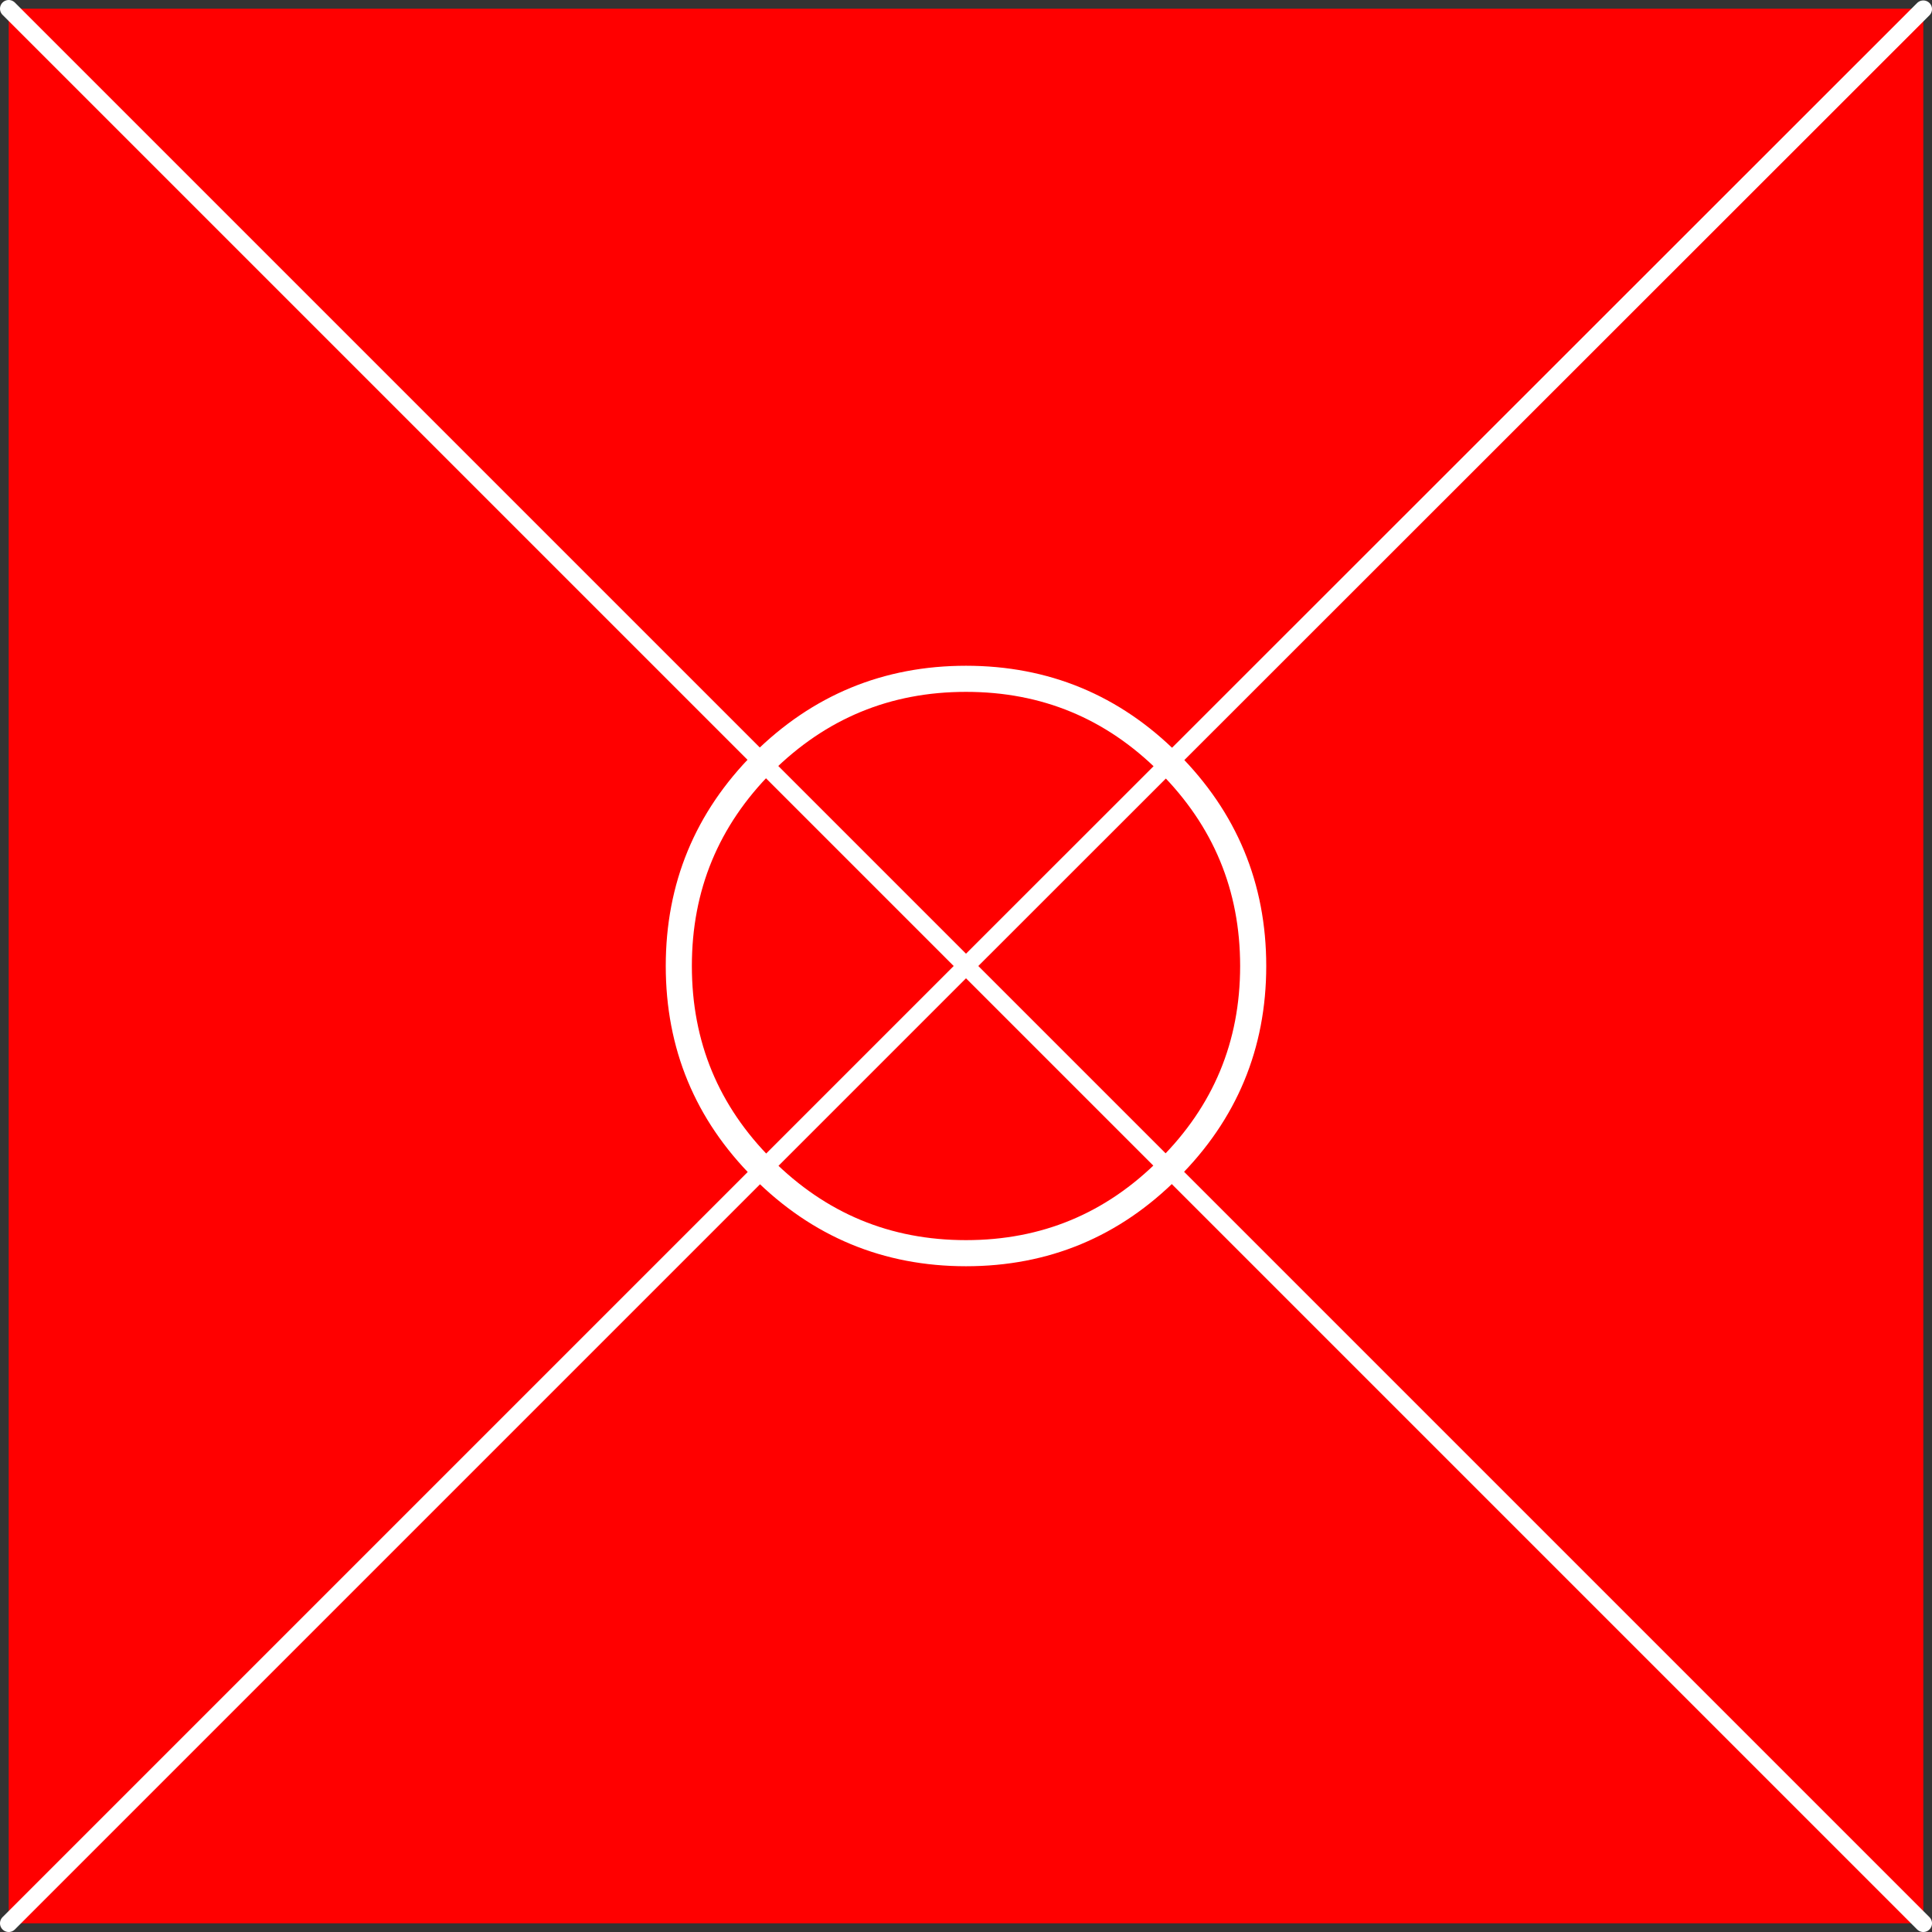 <?xml version="1.0" encoding="UTF-8" standalone="no"?>
<svg xmlns:xlink="http://www.w3.org/1999/xlink" height="222.0px" width="222.0px" xmlns="http://www.w3.org/2000/svg">
  <rect width="100%" height="100%" fill="#333333" stroke="none"/>
  <g transform="matrix(1.0, 0.0, 0.0, 1.0, 1.0, 1.0)">
    <path d="M220.0 0.05 L220.0 220.0 0.0 220.0 0.0 0.0 220.0 0.0 220.0 0.05 110.0 110.0 220.0 0.05 M0.0 0.0 L110.0 110.0 220.0 220.0 110.0 110.0 0.0 0.0 M0.0 220.0 L110.0 110.0 0.0 220.0" fill="#ff0000" fill-rule="evenodd" stroke="none"/>
    <path d="M110.0 110.0 L220.0 220.0 M110.0 110.0 L0.0 0.0" fill="none" stroke="#ffffff" stroke-linecap="round" stroke-linejoin="round" stroke-width="2.0"/>
    <path d="M220.0 0.05 L110.0 110.0 0.0 220.0" fill="none" stroke="#ffffff" stroke-linecap="round" stroke-linejoin="round" stroke-width="2.0"/>
    <path d="M110.0 77.0 Q123.65 77.0 133.3 86.65 143.0 96.35 143.0 110.0 143.0 123.65 133.3 133.3 123.65 143.0 110.0 143.0 96.35 143.0 86.65 133.3 77.0 123.65 77.0 110.0 77.0 96.35 86.65 86.65 96.35 77.0 110.0 77.0 Z" fill="none" stroke="#ffffff" stroke-linecap="round" stroke-linejoin="round" stroke-width="3.0"/>
  </g>
</svg>
